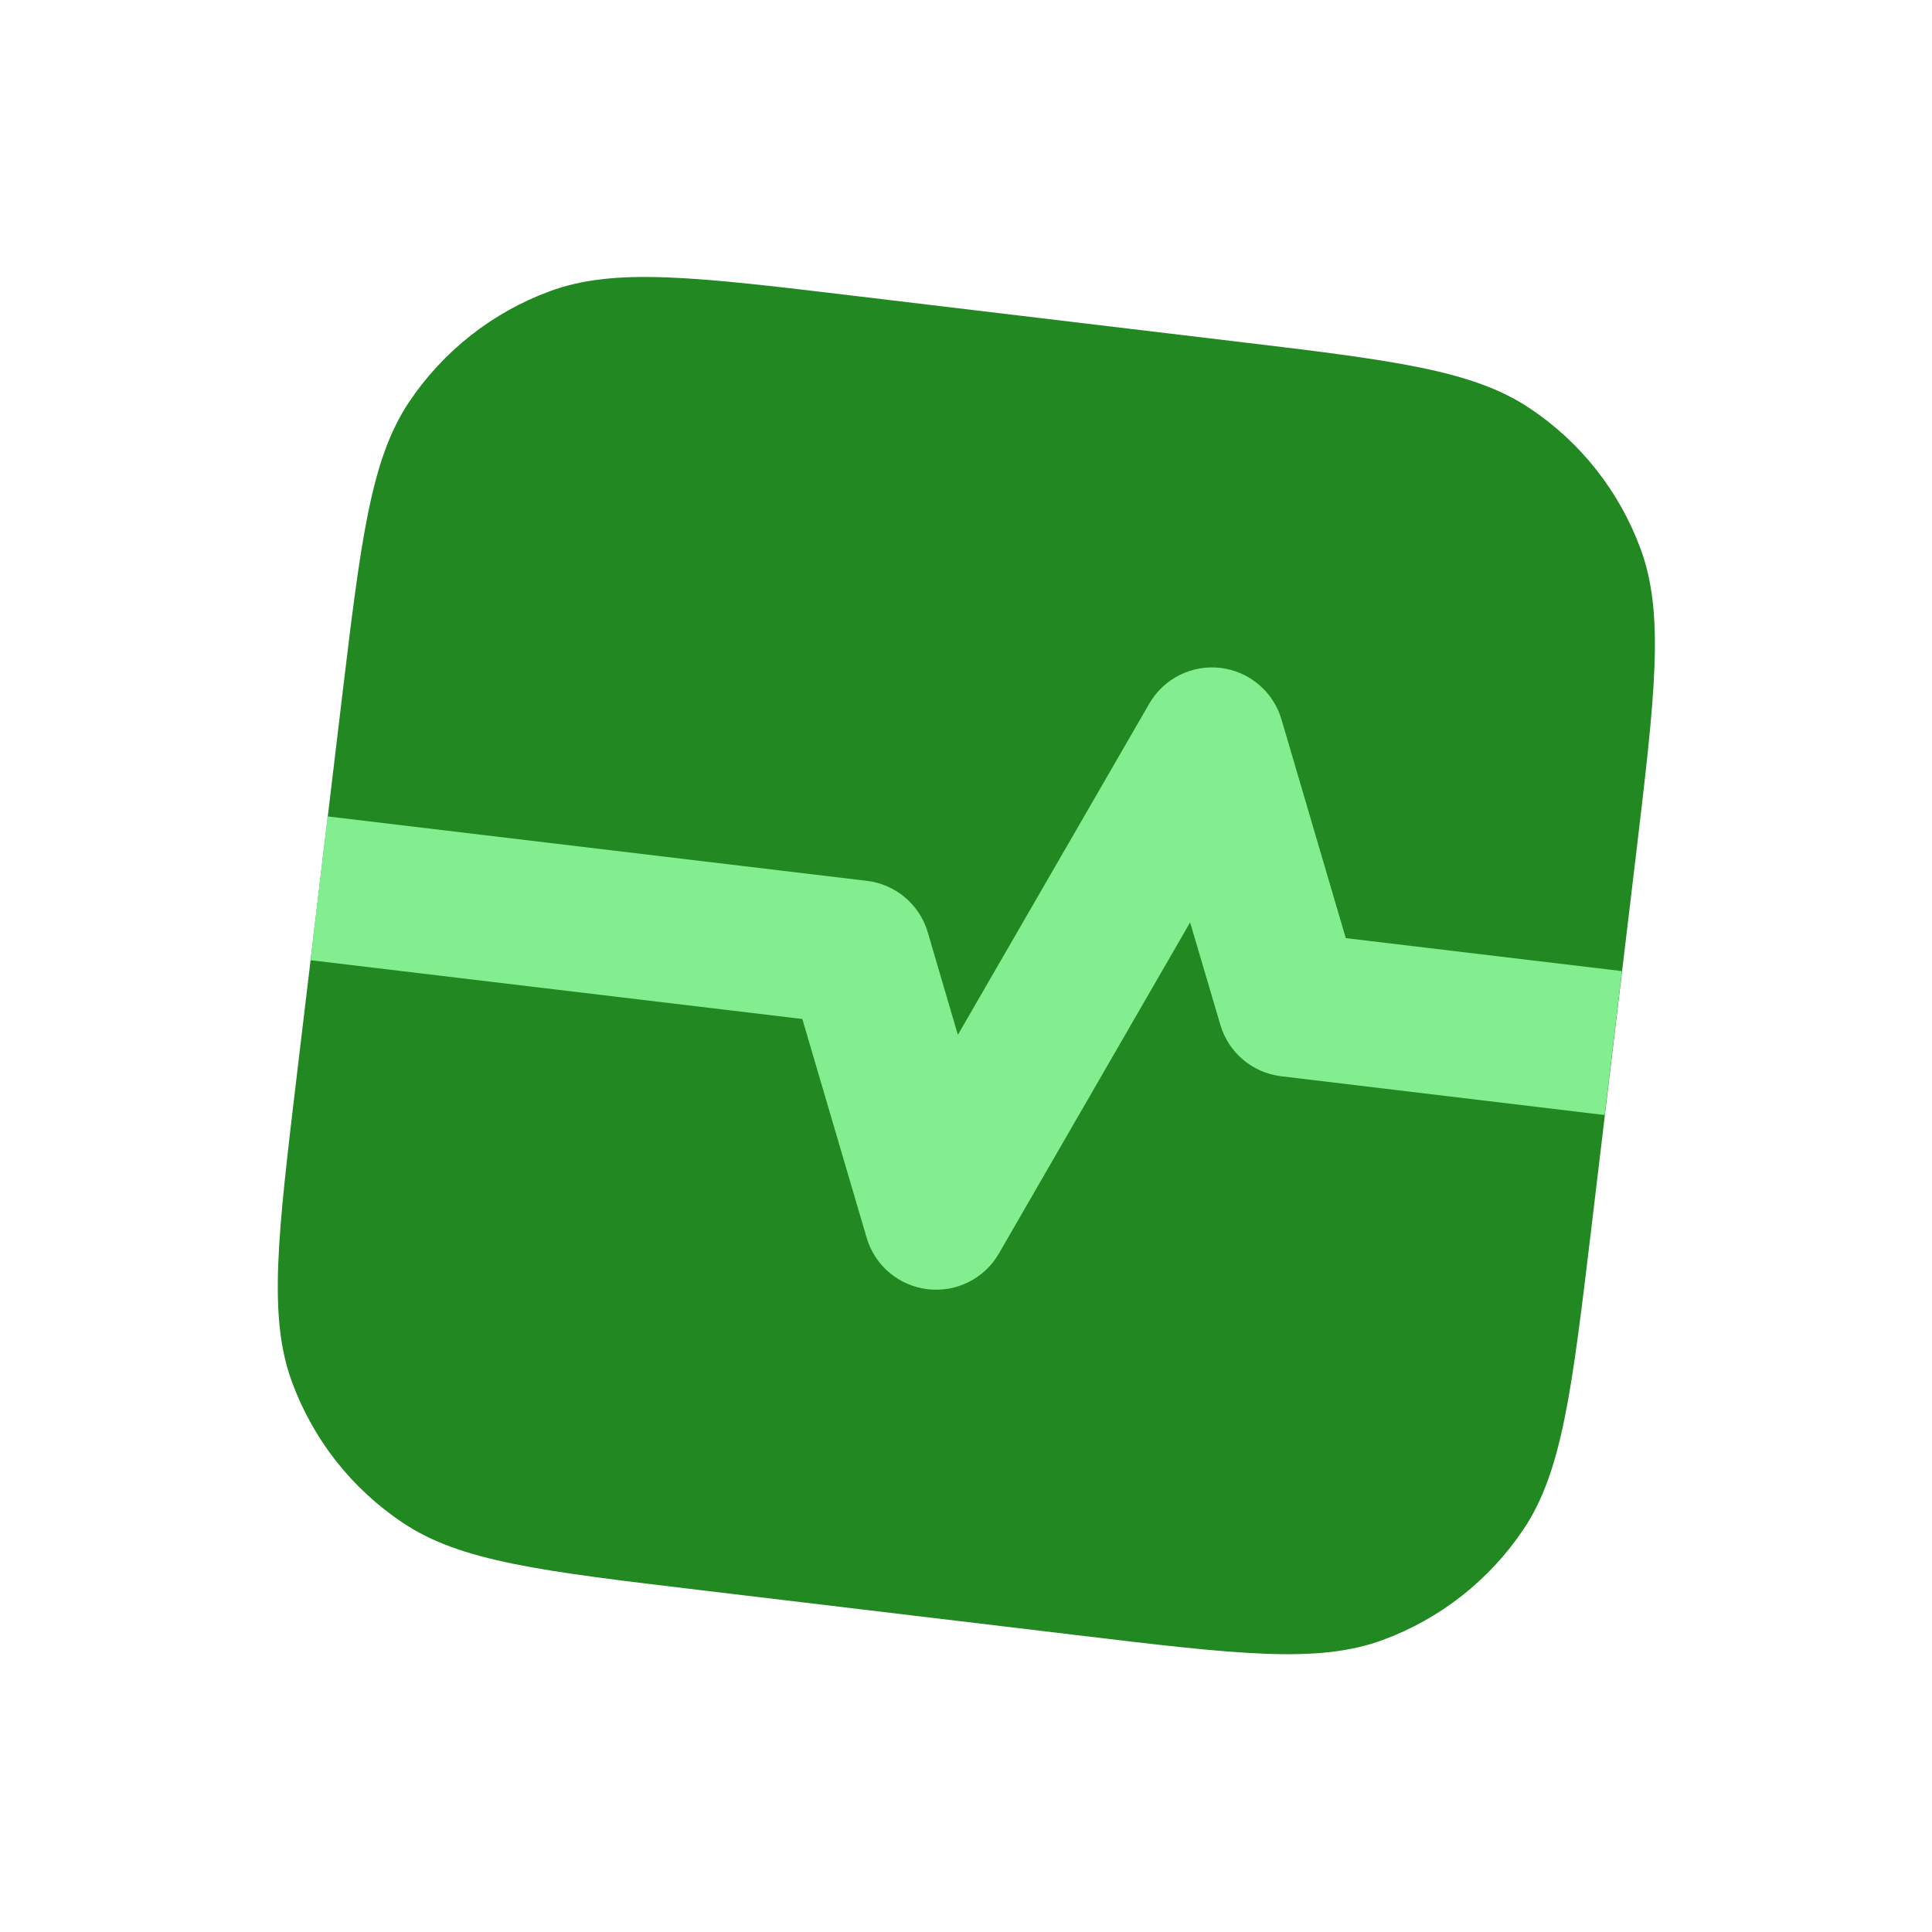 <svg width="14" height="14" viewBox="0 0 14 14" fill="none" xmlns="http://www.w3.org/2000/svg">
<g clip-path="url(#clip0_276_11913)">
<path d="M2.475 5.082C2.615 3.914 2.685 3.331 2.965 2.912C3.212 2.544 3.569 2.263 3.985 2.11C4.458 1.936 5.041 2.006 6.209 2.146L8.918 2.47C10.085 2.609 10.669 2.679 11.087 2.96C11.456 3.206 11.736 3.563 11.889 3.979C12.063 4.452 11.993 5.036 11.854 6.203L11.53 8.913C11.39 10.08 11.32 10.663 11.04 11.082C10.793 11.45 10.436 11.731 10.02 11.884C9.547 12.058 8.964 11.988 7.796 11.848L5.087 11.524C3.92 11.385 3.336 11.315 2.918 11.034C2.549 10.788 2.269 10.431 2.116 10.015C1.942 9.542 2.012 8.958 2.151 7.791L2.475 5.082Z" fill="#228821"/>
<path fill-rule="evenodd" clip-rule="evenodd" d="M8.845 4.84C8.636 4.815 8.433 4.917 8.328 5.099L6.941 7.499L6.723 6.756C6.664 6.555 6.491 6.408 6.282 6.383L2.374 5.916L2.25 6.958L5.814 7.384L6.28 8.969C6.339 9.171 6.513 9.317 6.721 9.342C6.929 9.367 7.133 9.266 7.238 9.084L8.624 6.684L8.843 7.426C8.902 7.627 9.075 7.774 9.284 7.799L11.628 8.08L11.753 7.037L9.752 6.798L9.286 5.213C9.227 5.012 9.053 4.865 8.845 4.84Z" fill="#82EE8F"/>
</g>
<defs>
<clipPath id="clip0_276_11913">
<rect width="11.883" height="11.883" fill="white" transform="translate(1.496) scale(1.06) rotate(6.82)"/>
</clipPath>
</defs>
</svg>
